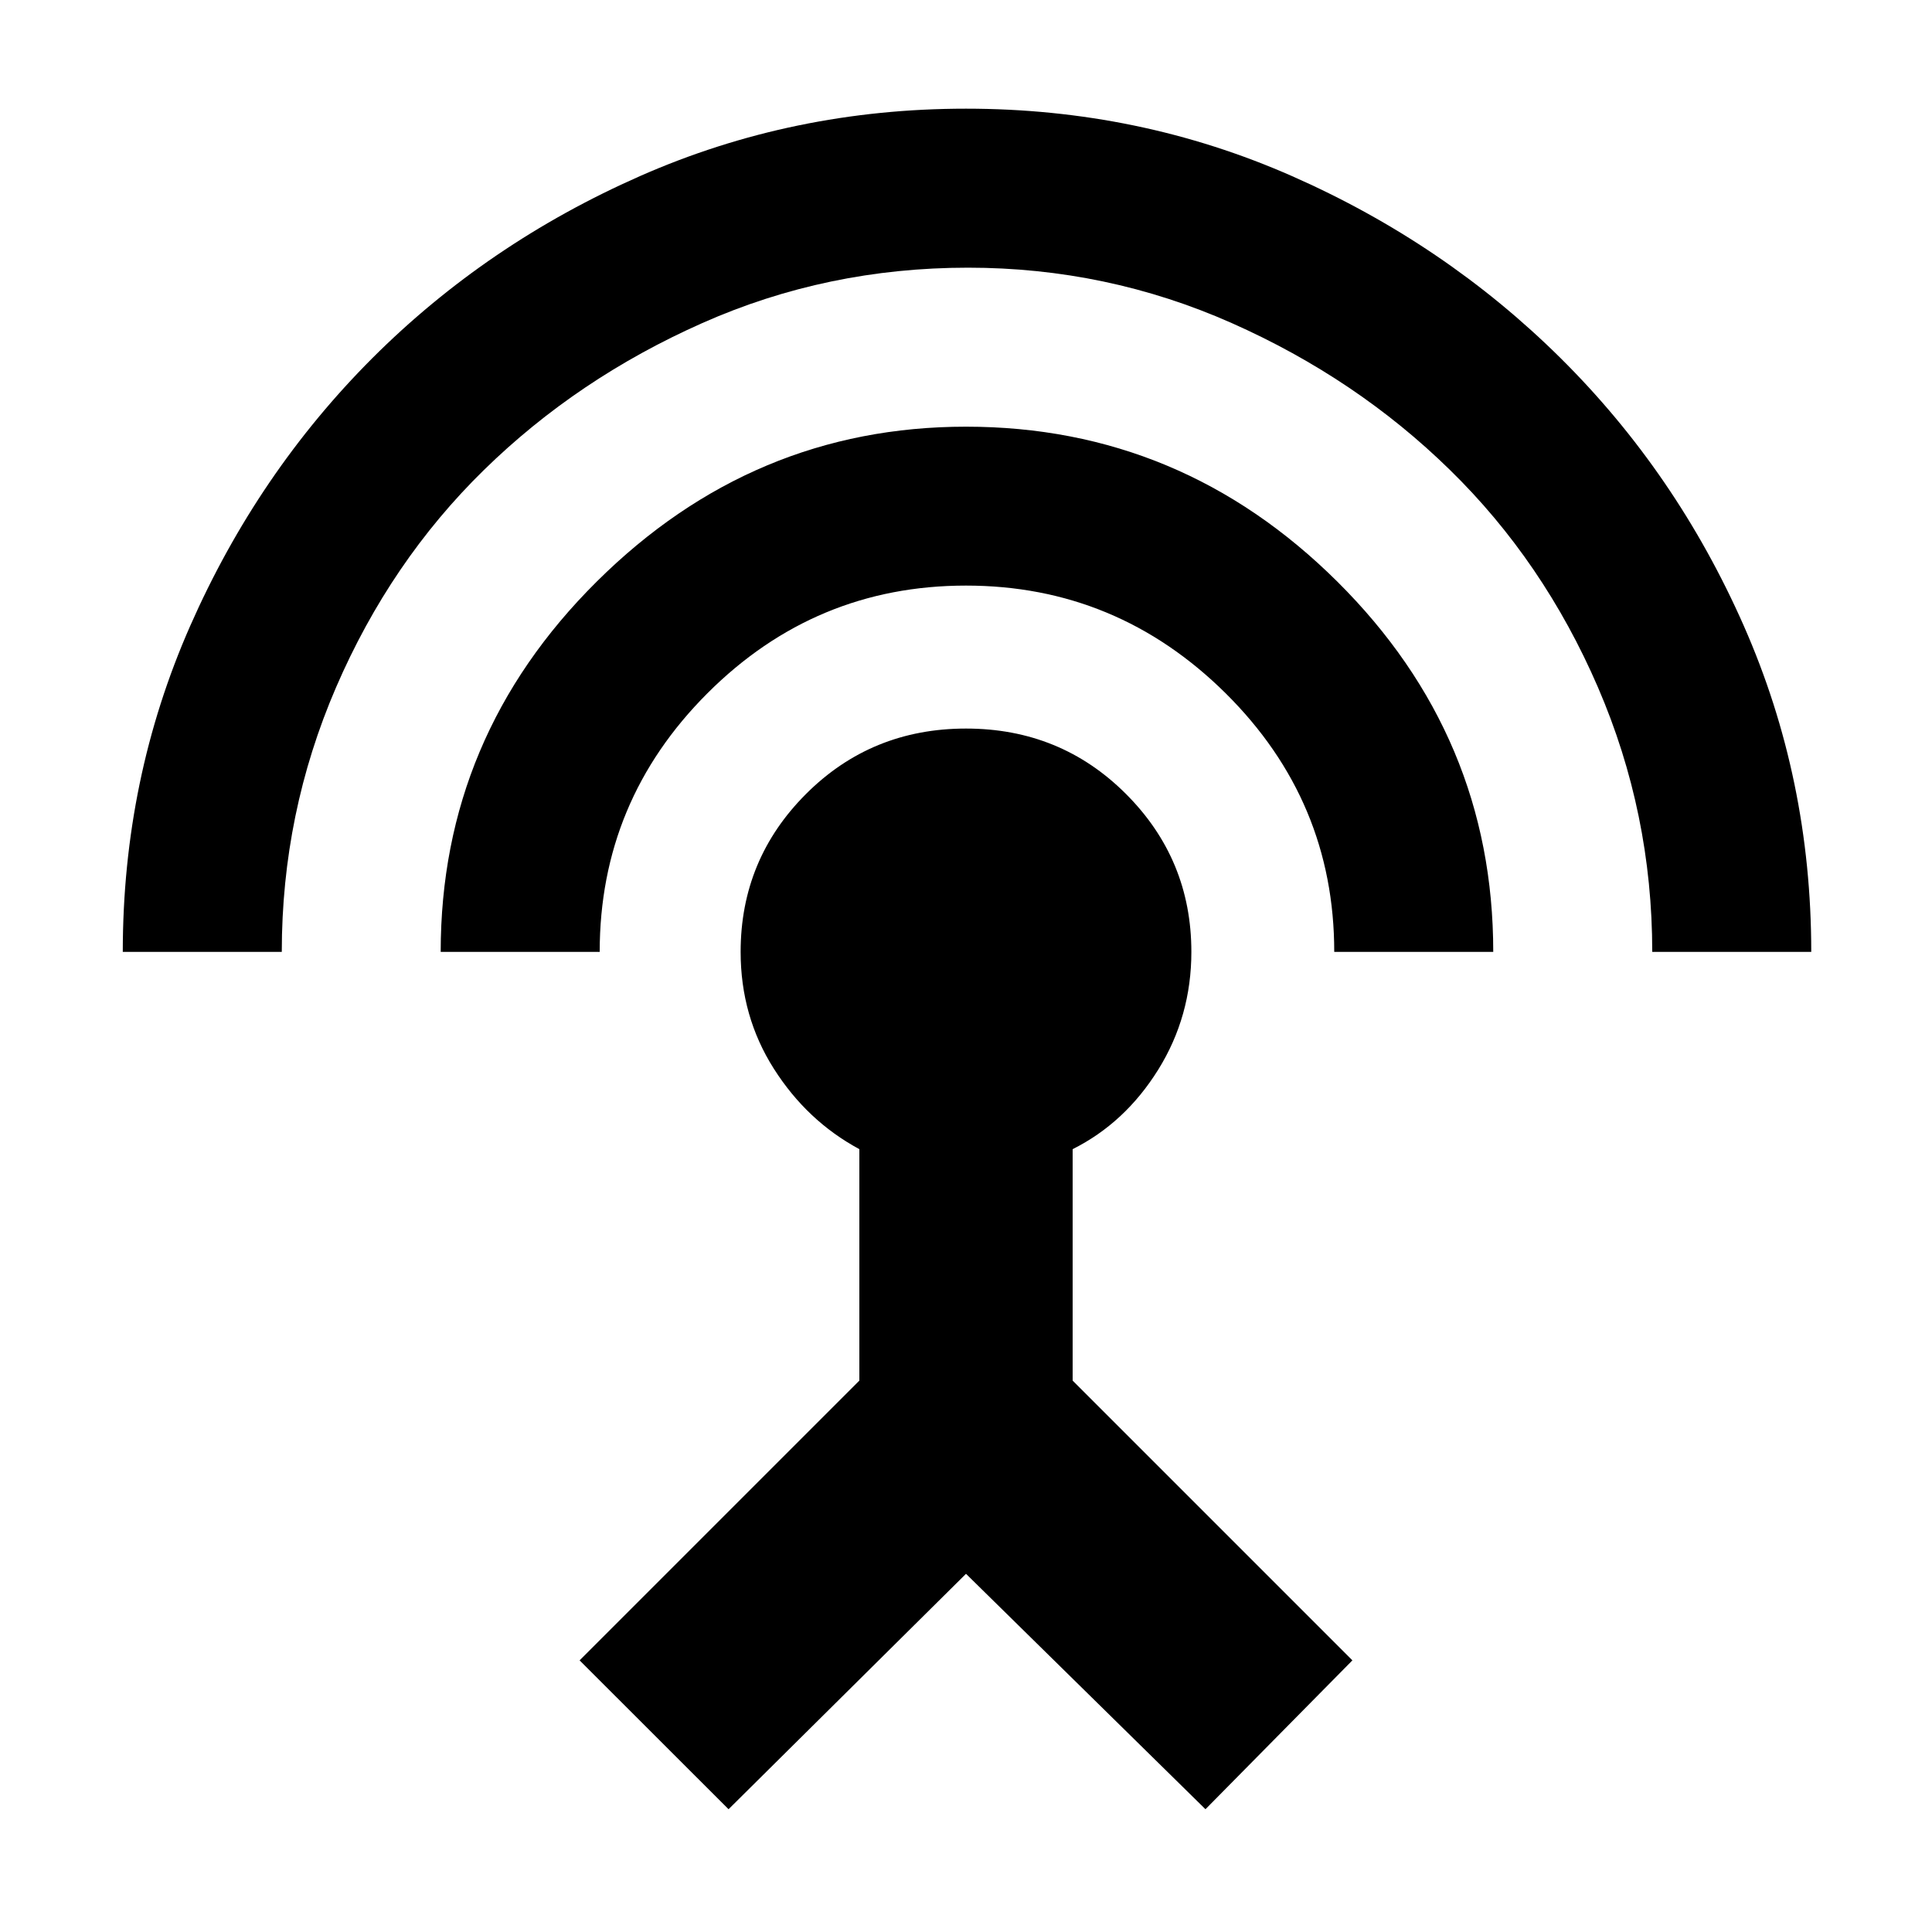 <svg xmlns="http://www.w3.org/2000/svg" height="20" width="20"><path d="M7.542 18.729 6 17.188 8.896 14.292V11.896Q8.354 11.604 8.01 11.062Q7.667 10.521 7.667 9.854Q7.667 8.896 8.344 8.219Q9.021 7.542 10 7.542Q10.979 7.542 11.656 8.219Q12.333 8.896 12.333 9.854Q12.333 10.521 11.99 11.073Q11.646 11.625 11.104 11.896V14.292L14 17.188L12.479 18.729L10 16.292ZM4.562 9.854Q4.562 7.625 6.177 6.021Q7.792 4.417 10 4.417Q12.229 4.417 13.844 6.021Q15.458 7.625 15.458 9.854H13.812Q13.812 8.292 12.688 7.177Q11.562 6.062 10 6.062Q8.438 6.062 7.323 7.177Q6.208 8.292 6.208 9.854ZM1.271 9.854Q1.271 8.062 1.969 6.479Q2.667 4.896 3.854 3.708Q5.042 2.521 6.625 1.823Q8.208 1.125 10 1.125Q11.792 1.125 13.375 1.823Q14.958 2.521 16.156 3.708Q17.354 4.896 18.052 6.479Q18.75 8.062 18.75 9.854H17.104Q17.104 8.417 16.542 7.115Q15.979 5.812 15.01 4.865Q14.042 3.917 12.75 3.344Q11.458 2.771 10.021 2.771Q8.562 2.771 7.271 3.344Q5.979 3.917 5.01 4.865Q4.042 5.812 3.479 7.115Q2.917 8.417 2.917 9.854Z"/></svg>